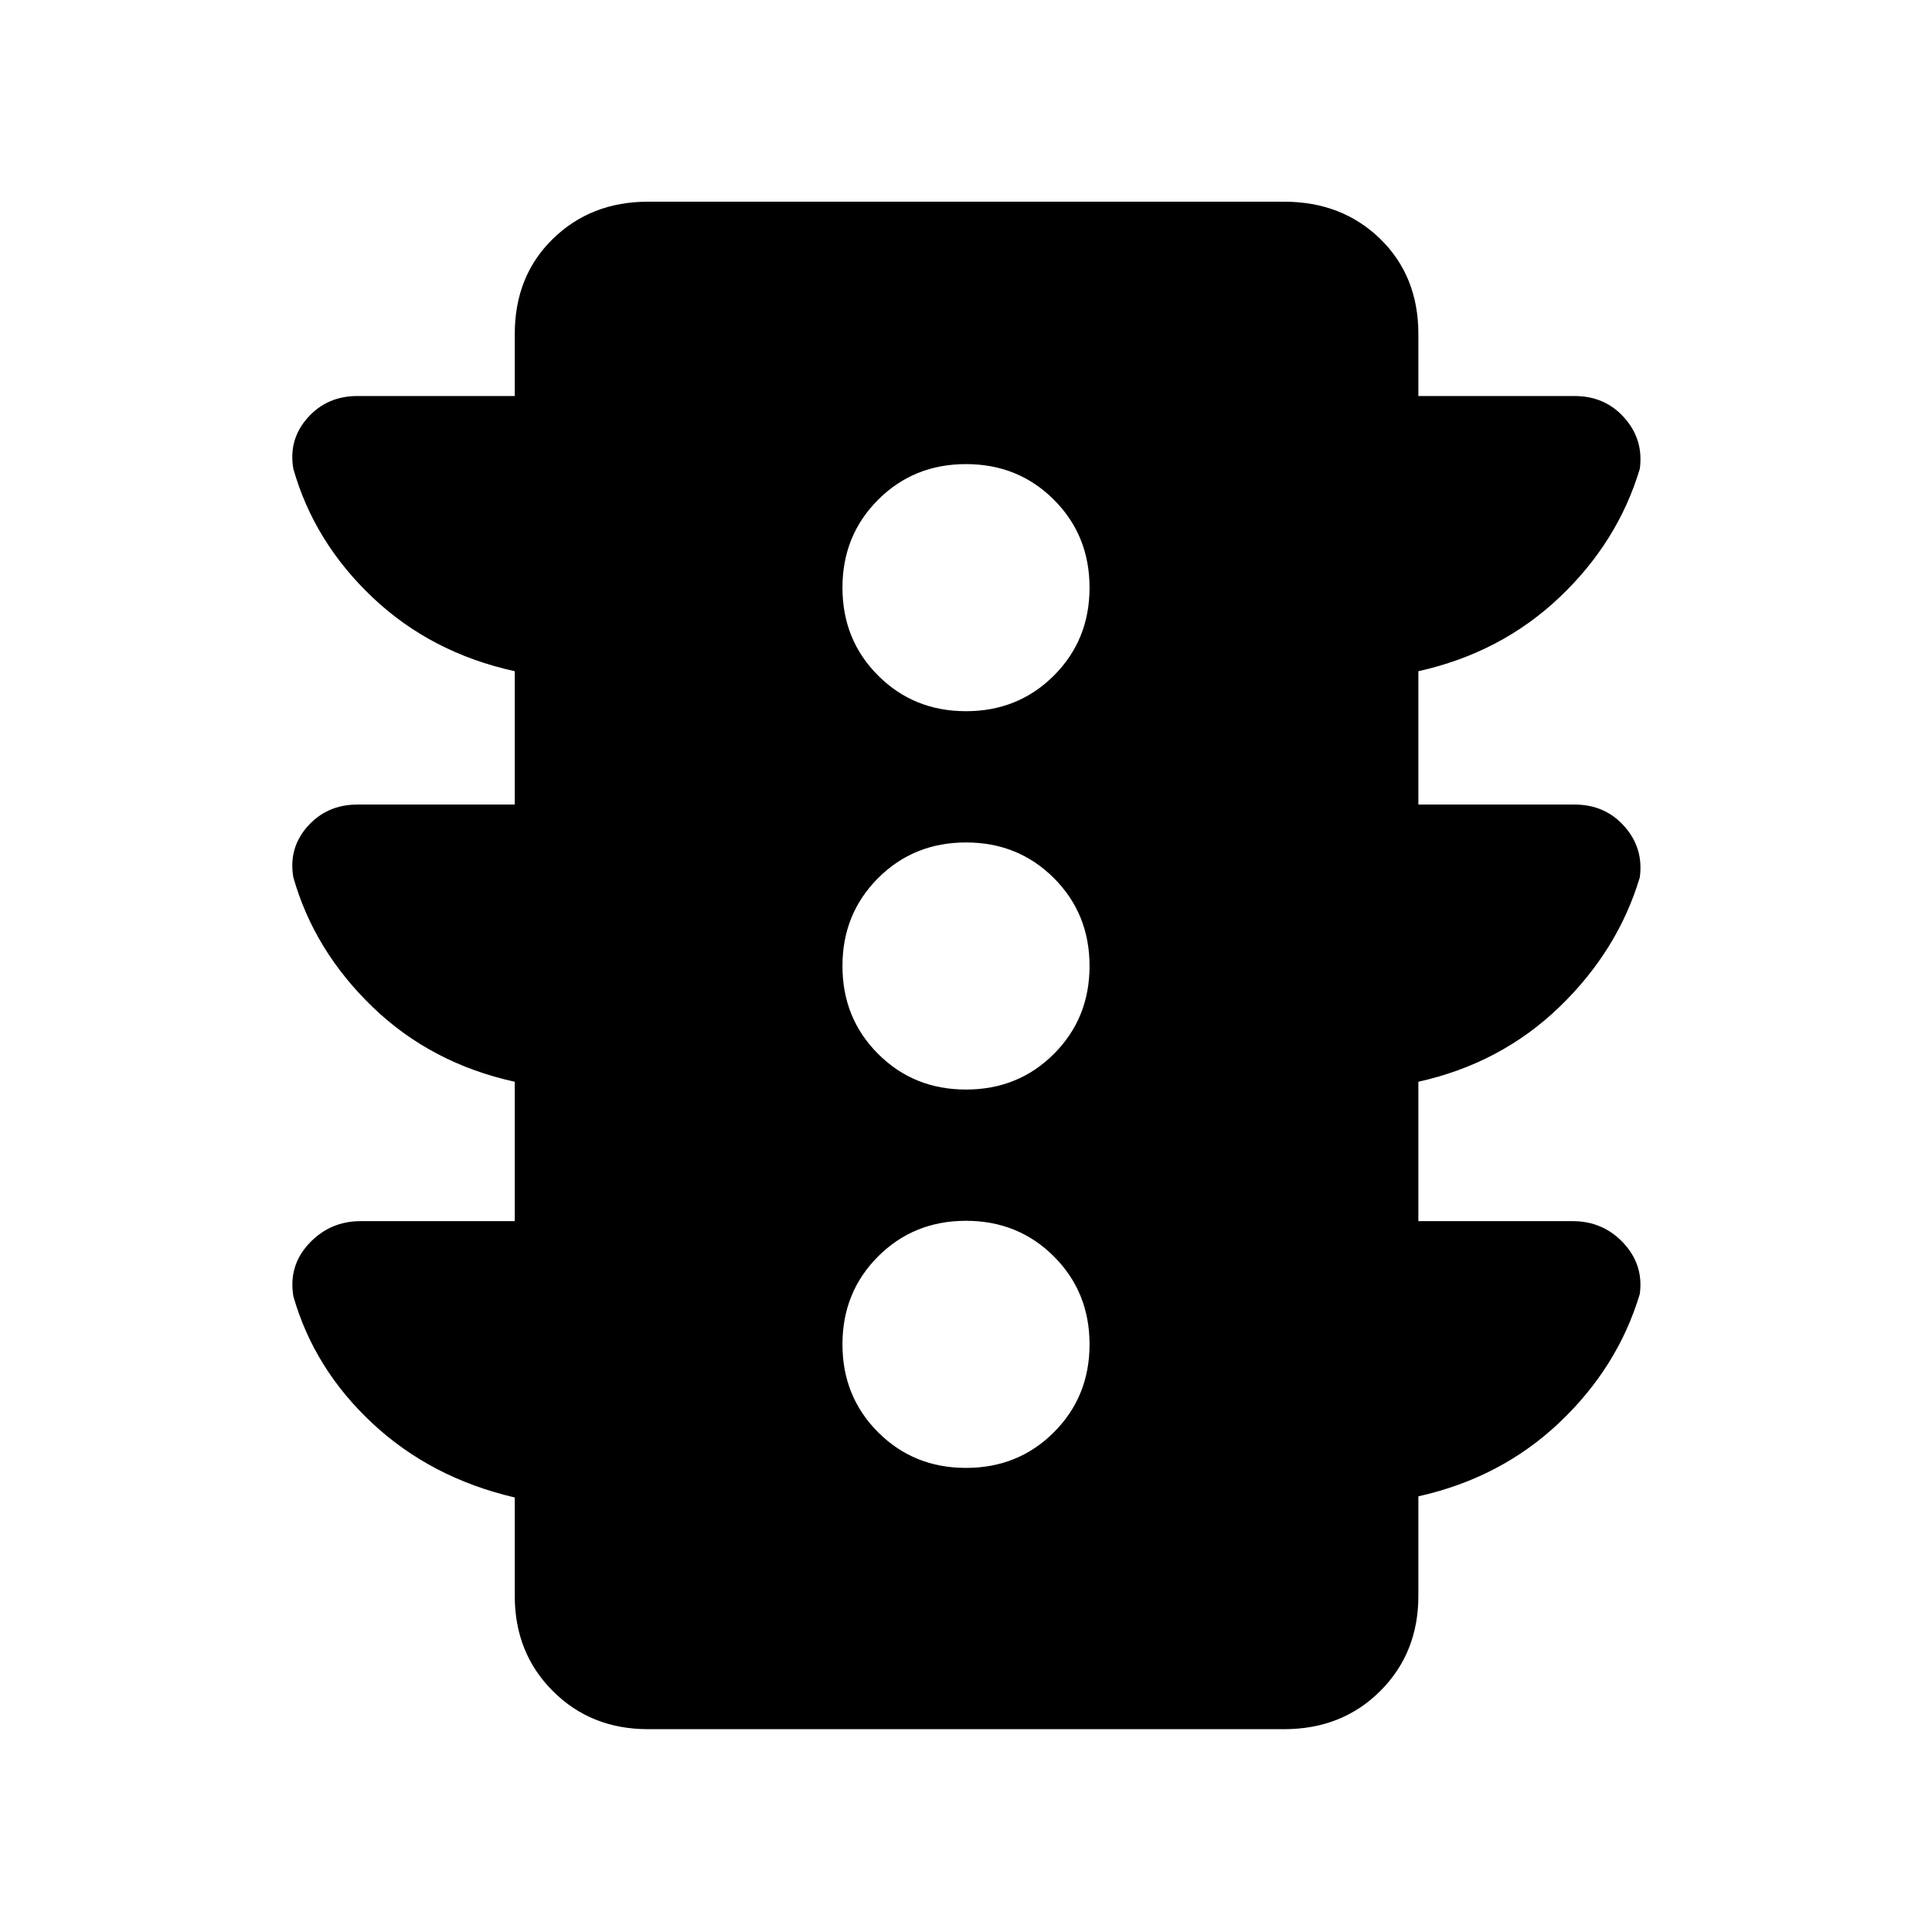 <svg xmlns="http://www.w3.org/2000/svg" width="48" height="48" viewBox="0 -960 960 960"><path d="M480-230.61q25.96 0 43.68-17.71 17.71-17.72 17.71-43.68t-17.71-43.68q-17.72-17.71-43.68-17.71t-43.68 17.71q-17.71 17.72-17.71 43.68t17.71 43.68q17.72 17.71 43.68 17.71Zm0-188q25.96 0 43.68-17.71 17.71-17.72 17.71-43.68t-17.71-43.68q-17.72-17.71-43.68-17.71t-43.68 17.71q-17.71 17.72-17.71 43.68t17.71 43.68q17.72 17.71 43.68 17.71Zm0-188q25.96 0 43.68-17.71 17.71-17.72 17.71-43.68t-17.71-43.68q-17.72-17.71-43.68-17.71t-43.68 17.71q-17.71 17.72-17.71 43.68t17.71 43.68q17.72 17.71 43.68 17.71ZM255.78-353.22v-69.26q-41.56-9.13-70.61-37.13-29.05-28-39.4-64.4-2.55-14.51 7.06-25.36 9.62-10.85 24.78-10.85h78.17v-66.26q-41.56-9.13-70.61-36.63-29.05-27.5-39.4-63.9-2.55-14.51 7.06-25.36 9.62-10.85 24.78-10.85h78.17V-794q0-28.83 18.93-47.31 18.92-18.47 47.29-18.47h316q28.83 0 47.81 18.47 18.97 18.48 18.97 47.31v30.78h77.61q15.16 0 24.78 10.85 9.61 10.85 7.63 25.36-10.92 36.4-39.97 63.9-29.05 27.5-70.05 36.63v66.26h77.61q15.16 0 24.78 10.85 9.61 10.85 7.63 25.36-10.92 36.4-39.97 64.4-29.05 28-70.05 37.13v69.26h76.61q15.16 0 25.28 10.85 10.11 10.85 8.13 25.36-10.92 36.4-39.97 63.9-29.05 27.5-70.05 36.63V-167q0 28.37-18.97 47.29-18.98 18.93-47.81 18.93H322q-28.37 0-47.29-18.93-18.93-18.92-18.93-47.29v-48.91q-41.56-9.7-70.61-36.74-29.04-27.03-39.39-63.18-2.56-15.22 7.81-26.3 10.38-11.09 25.58-11.09h76.61Z"/></svg>